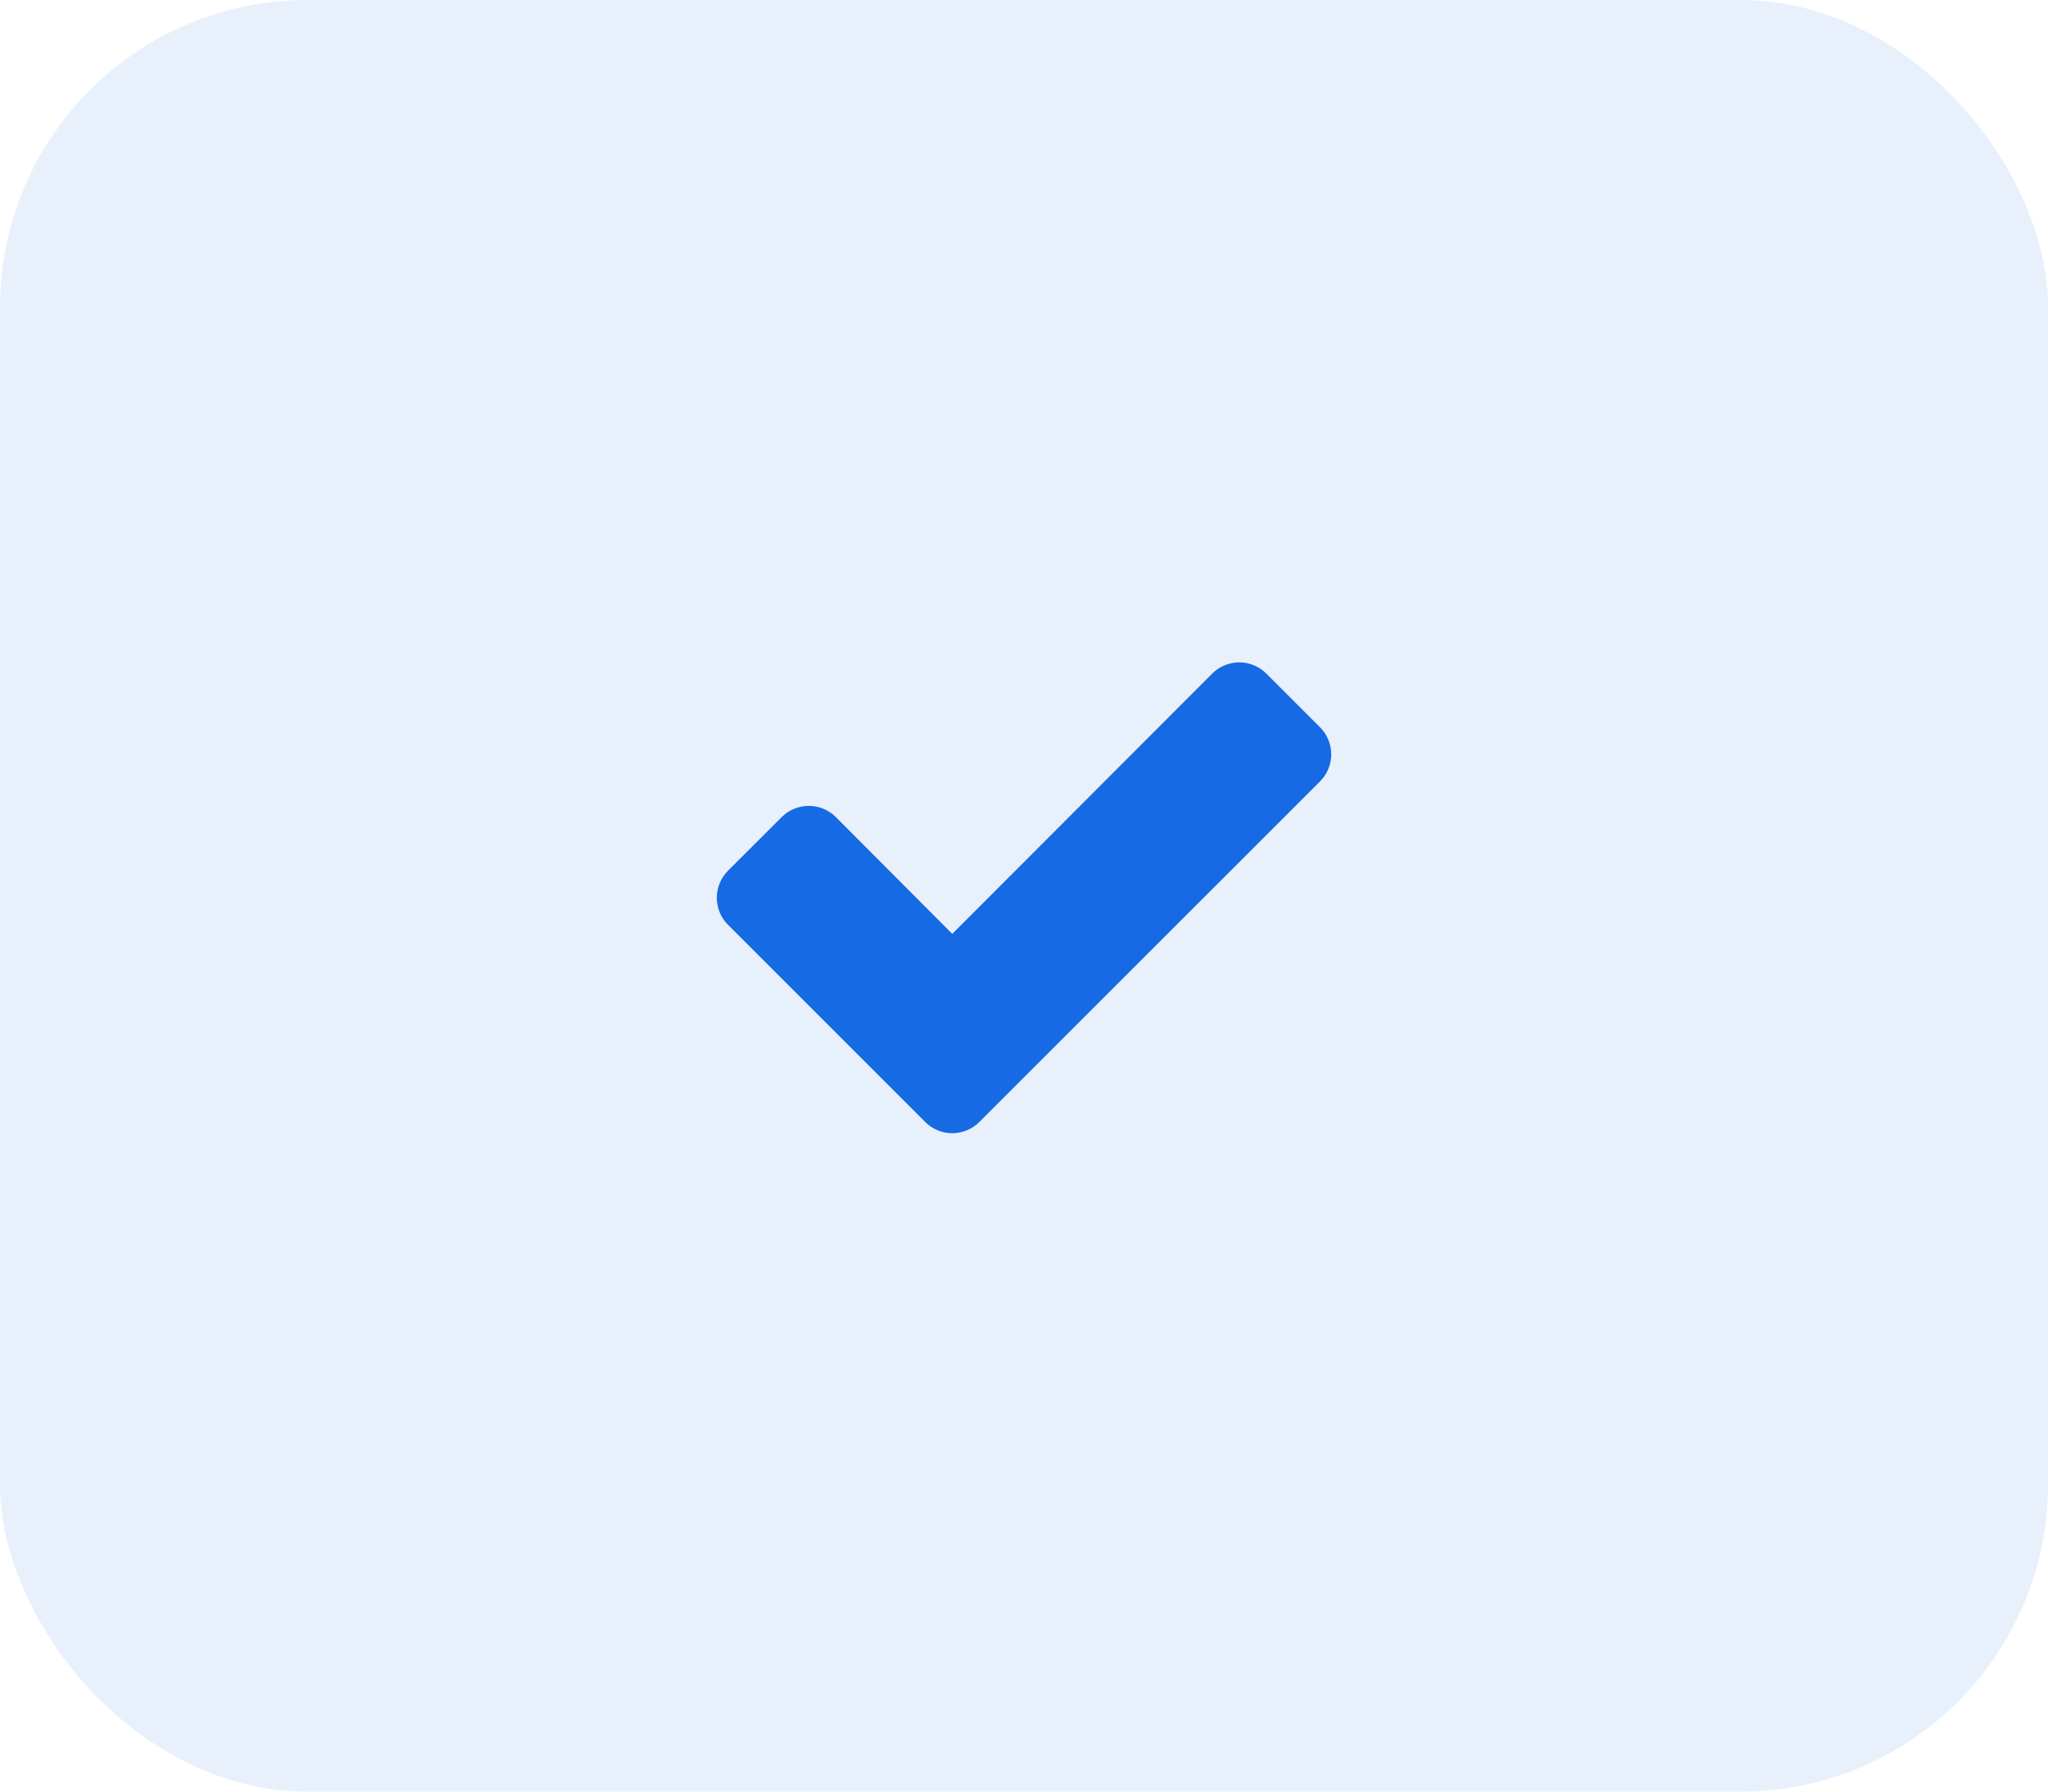<svg width="40" height="35" viewBox="0 0 40 35" fill="none" xmlns="http://www.w3.org/2000/svg">
<rect width="40" height="35" rx="6" fill="#166AE3" fill-opacity="0.1"/>
<g clip-path="url(#clip0_301_3247)">
<path fill-rule="evenodd" clip-rule="evenodd" d="M26.001 14.736C26.001 14.93 25.923 15.123 25.784 15.263L19.125 21.921C18.986 22.061 18.793 22.138 18.599 22.138C18.405 22.138 18.212 22.061 18.073 21.921L14.217 18.065C14.077 17.926 14 17.733 14 17.539C14 17.345 14.077 17.152 14.217 17.012L15.27 15.96C15.409 15.82 15.603 15.743 15.796 15.743C15.99 15.743 16.183 15.82 16.323 15.96L18.599 18.244L23.678 13.157C23.817 13.017 24.011 12.94 24.204 12.94C24.398 12.94 24.592 13.017 24.731 13.157L25.784 14.21C25.923 14.349 26.001 14.543 26.001 14.736Z" fill="#166AE3"/>
</g>
<defs>
<clipPath id="clip0_301_3247">
<rect width="12" height="12" fill="white" transform="translate(14 11.5)"/>
</clipPath>
</defs>
</svg>
